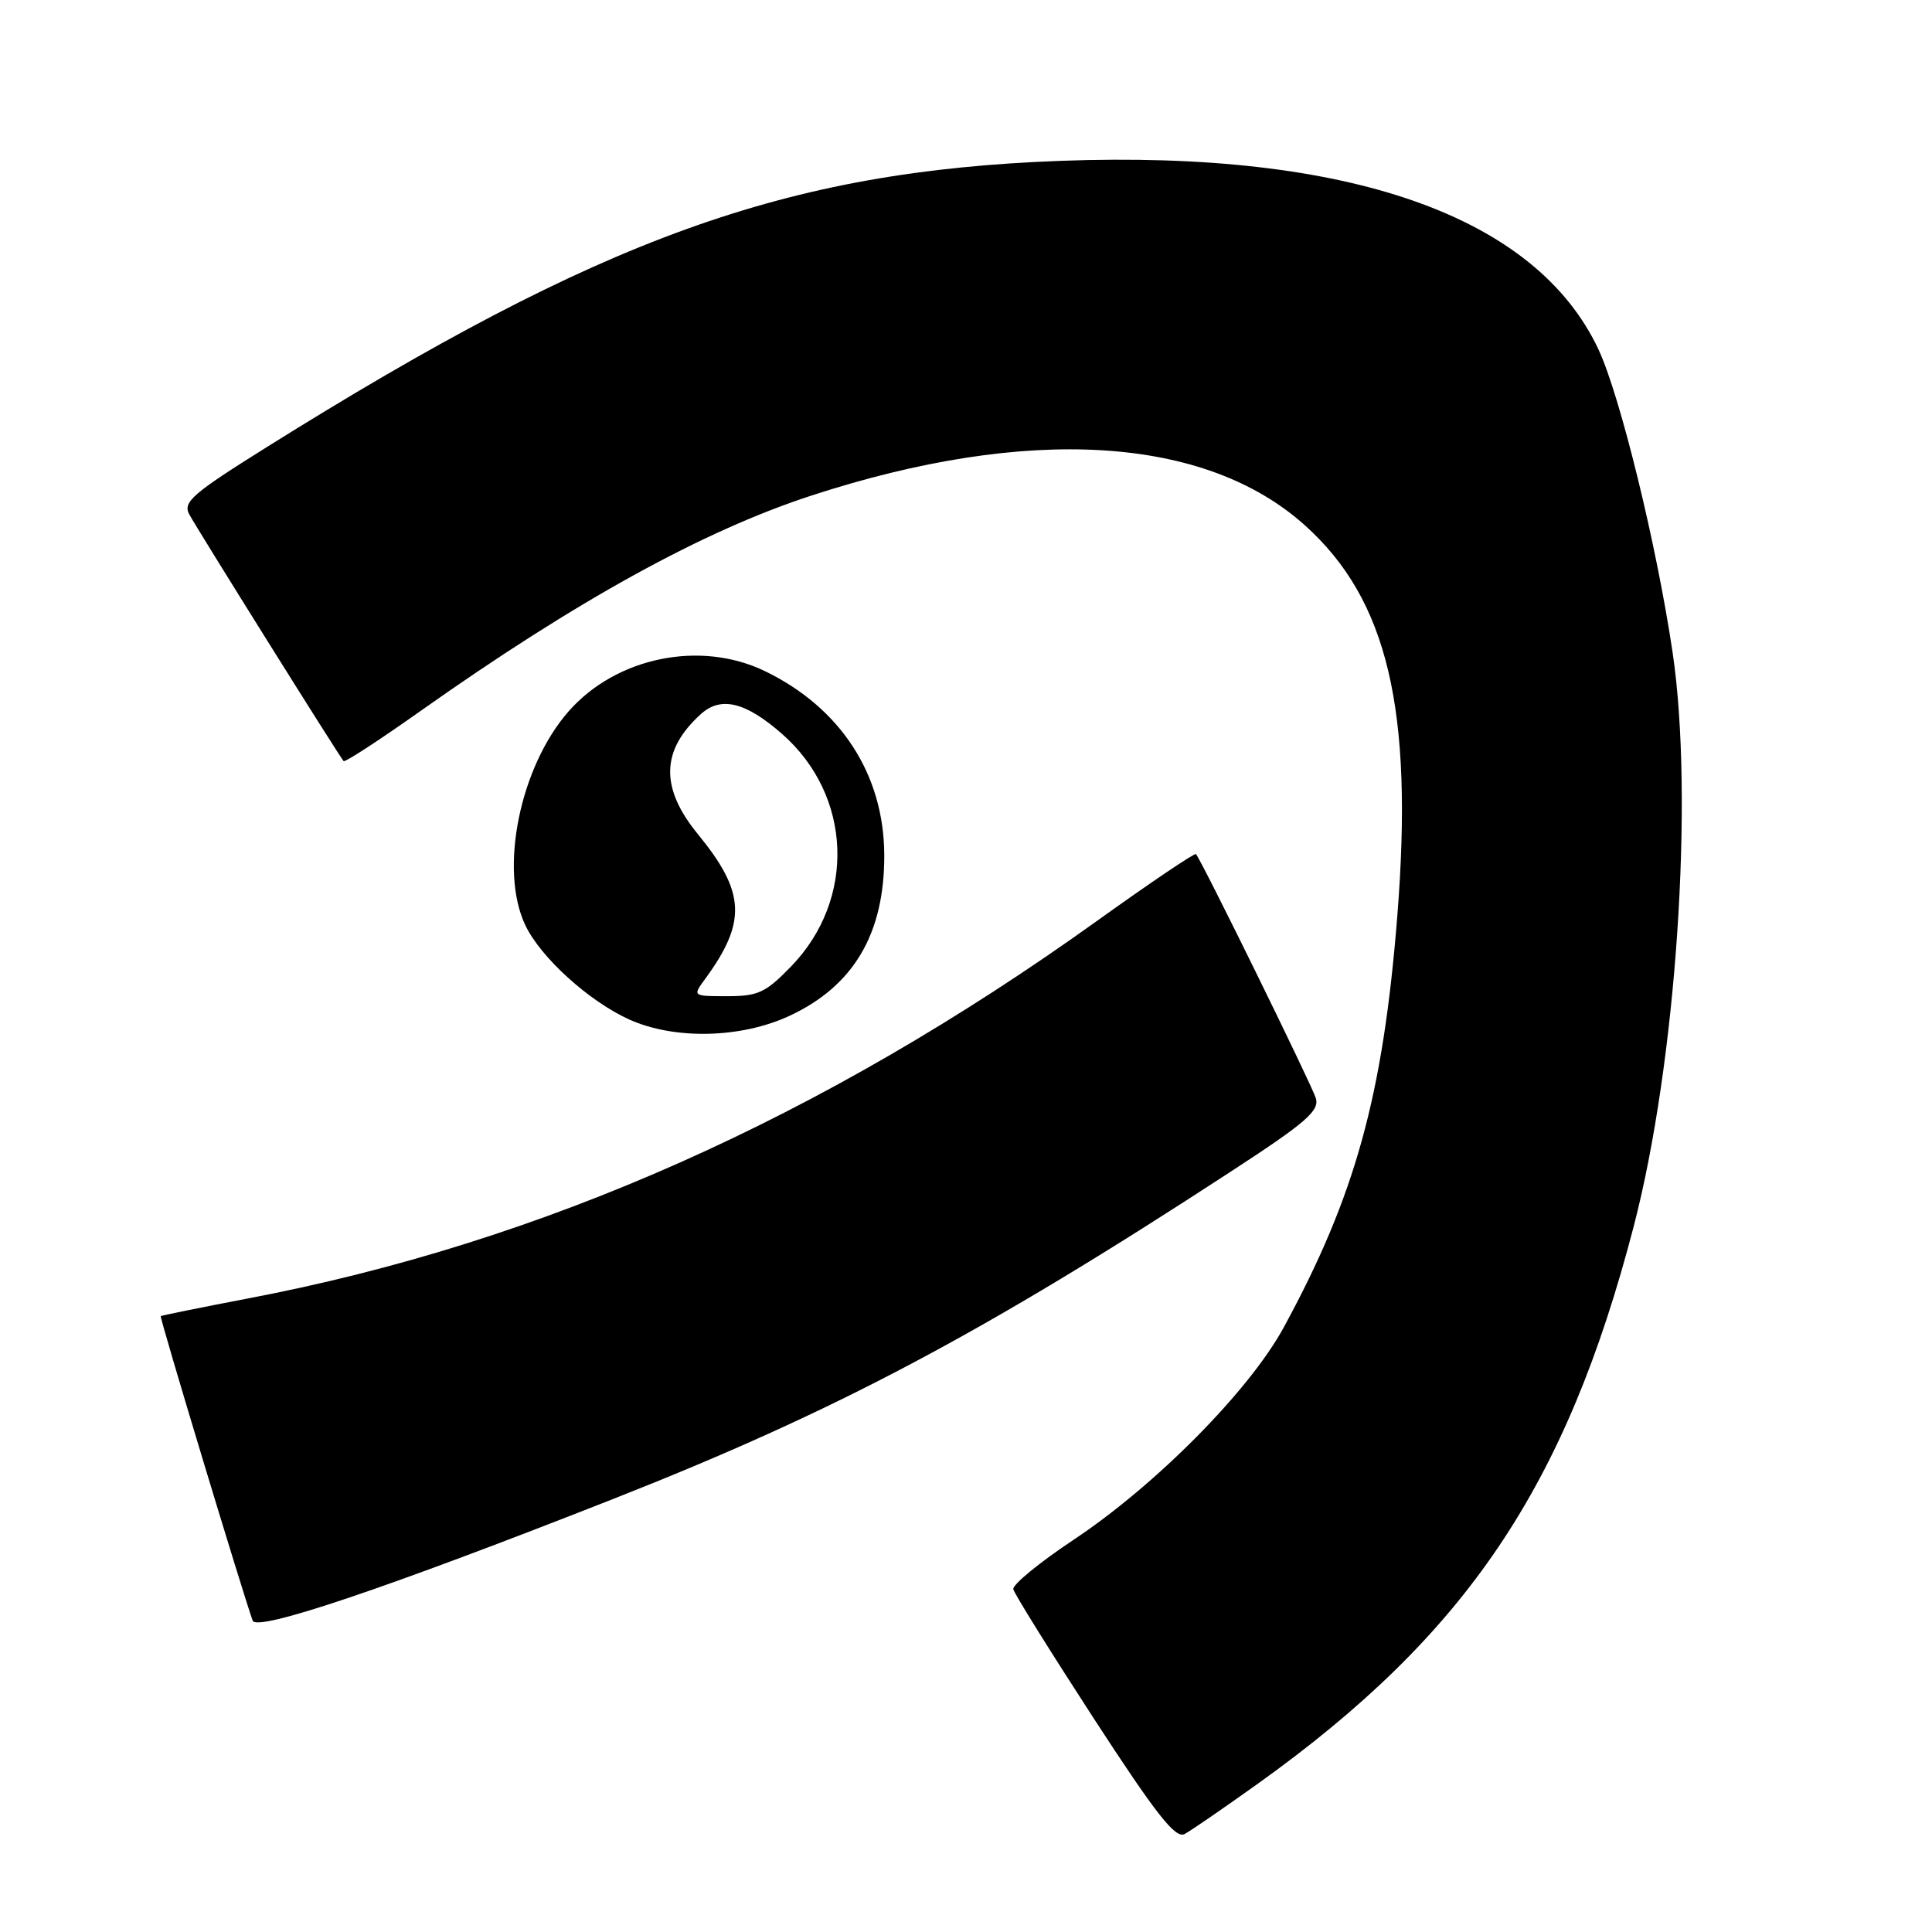 <?xml version="1.0" encoding="UTF-8" standalone="no"?>
<!DOCTYPE svg PUBLIC "-//W3C//DTD SVG 1.1//EN" "http://www.w3.org/Graphics/SVG/1.1/DTD/svg11.dtd" >
<svg xmlns="http://www.w3.org/2000/svg" xmlns:xlink="http://www.w3.org/1999/xlink" version="1.1" viewBox="0 0 256 256">
 <g >
 <path fill="currentColor"
d=" M 166.67 236.35 C 194.31 216.57 207.51 196.99 216.48 162.48 C 222.12 140.79 224.49 105.78 221.63 86.46 C 219.52 72.22 214.67 52.41 211.80 46.29 C 203.48 28.59 178.70 19.90 140.60 21.31 C 104.12 22.66 79.81 31.43 35.29 59.28 C 25.51 65.40 24.21 66.52 25.07 68.14 C 26.13 70.12 44.99 100.27 45.53 100.85 C 45.71 101.04 50.28 98.06 55.68 94.24 C 76.39 79.59 93.14 70.36 107.50 65.67 C 136.23 56.30 159.68 57.71 172.92 69.62 C 183.88 79.47 187.32 94.05 185.15 121.38 C 183.26 145.18 179.59 158.45 170.10 175.89 C 165.54 184.27 153.18 196.76 142.27 204.02 C 137.74 207.03 134.14 209.98 134.27 210.58 C 134.39 211.17 139.21 218.89 144.96 227.75 C 153.21 240.43 155.75 243.67 156.96 243.02 C 157.81 242.57 162.18 239.56 166.67 236.35 Z  M 81.00 198.72 C 110.74 187.02 130.14 176.75 163.23 155.15 C 173.11 148.71 174.86 147.18 174.35 145.50 C 173.79 143.69 159.19 113.96 158.47 113.17 C 158.31 112.99 152.43 116.95 145.42 121.98 C 108.91 148.16 71.85 164.64 32.82 172.06 C 26.60 173.25 21.41 174.30 21.30 174.40 C 21.12 174.55 32.16 211.08 33.48 214.74 C 34.02 216.24 51.06 210.50 81.00 198.72 Z  M 104.62 134.60 C 113.12 130.64 117.20 123.72 117.17 113.31 C 117.14 102.64 111.40 93.79 101.36 88.93 C 92.81 84.79 81.66 87.07 75.35 94.25 C 68.88 101.62 66.12 115.23 69.60 122.58 C 71.63 126.86 78.01 132.65 83.36 135.08 C 89.35 137.79 98.18 137.60 104.62 134.60 Z  M 93.41 129.75 C 98.97 122.16 98.78 118.23 92.48 110.54 C 87.45 104.40 87.57 99.41 92.87 94.62 C 95.53 92.21 98.81 93.02 103.64 97.26 C 112.92 105.41 113.45 119.17 104.82 128.06 C 101.46 131.53 100.45 132.00 96.38 132.00 C 91.76 132.00 91.76 132.00 93.41 129.75 Z "/>
</g>
</svg>